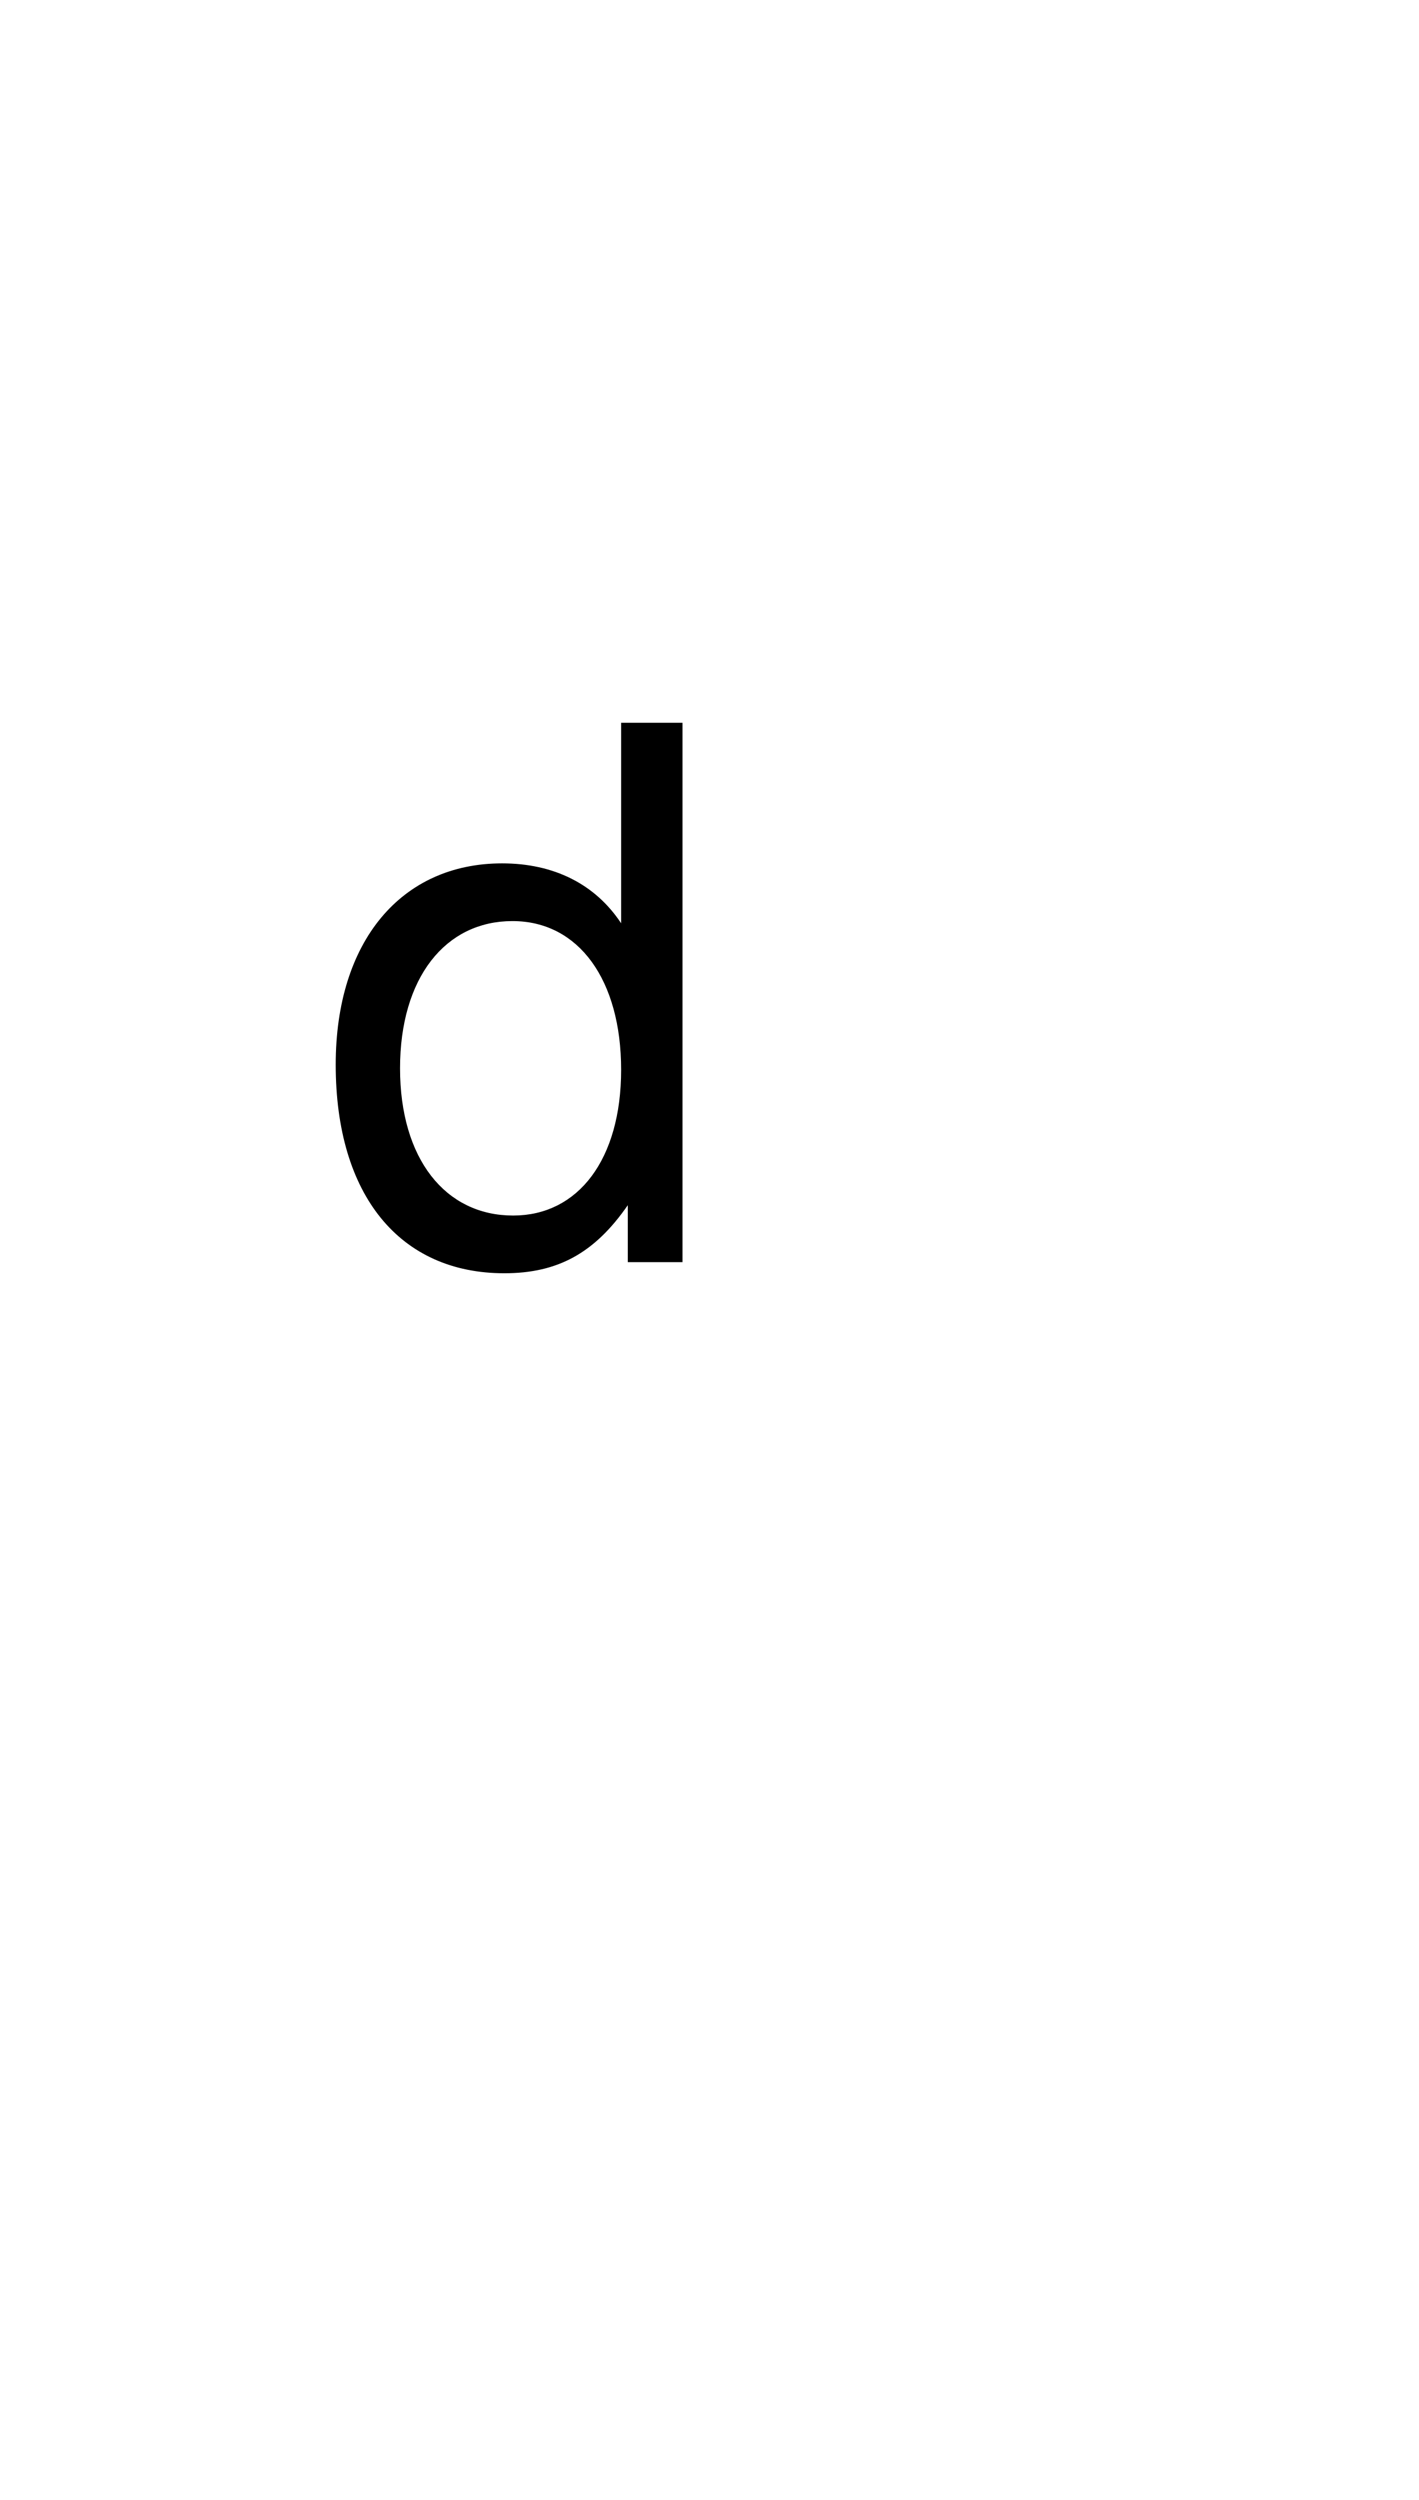 <?xml version="1.0" standalone="no"?>
<svg
    xmlns="http://www.w3.org/2000/svg"
    viewBox="-434 -1392 1919 2751"
    width="2353"
    height="4143"
    >
    <g transform="matrix(1 0 0 -1 0 0)">
        <path style="fill: #000000" d="M489 0h-74v77c-45 -65 -95 -92 -167 -92c-141 0 -228 105 -228 282c0 167 89 272 225 272c70 0 126 -28 161 -81v271h83v-729zM406 260c0 121 -57 201 -147 201c-91 0 -152 -77 -152 -199s61 -199 153 -199c88 0 146 76 146 197z" />
    </g>
</svg>

